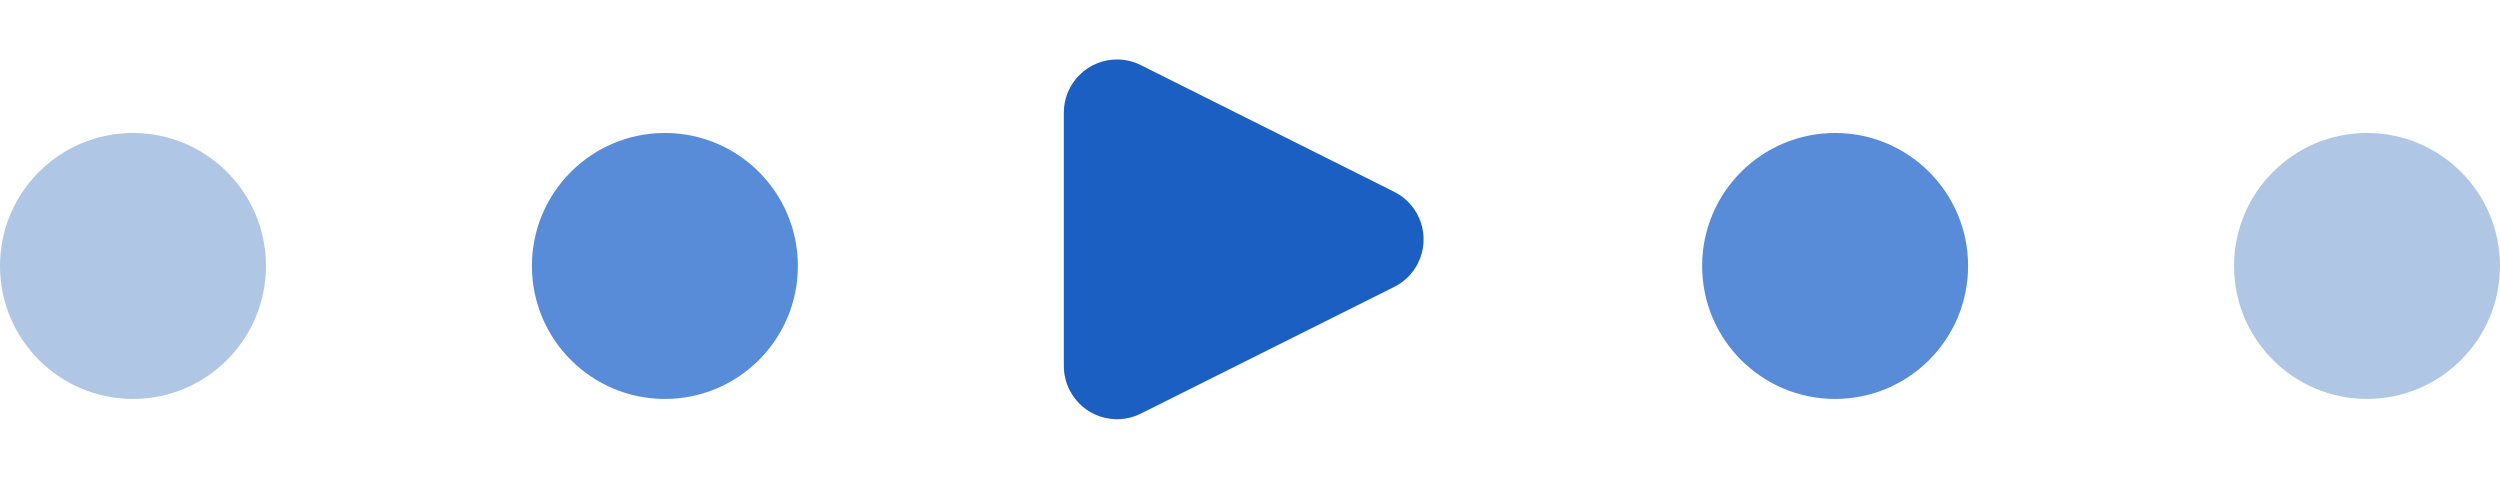 <?xml version="1.0" encoding="UTF-8"?>
<svg width="47px" height="9px" viewBox="0 0 47 9" version="1.1" xmlns="http://www.w3.org/2000/svg" xmlns:xlink="http://www.w3.org/1999/xlink">
    <title>Group 10</title>
    <g id="10-|-Worker-PO" stroke="none" stroke-width="1" fill="none" fill-rule="evenodd">
        <g id="account-info" transform="translate(-622, -2721)">
            <g id="Group-26" transform="translate(437, 2513)">
                <g id="Group-23" transform="translate(1, 0)">
                    <g id="Group-22" transform="translate(82, 30)">
                        <g id="Group-21" transform="translate(0, 171)">
                            <g id="Group-10" transform="translate(102, 7.5)">
                                <circle id="Oval-Copy" fill="#B0C6E5" cx="2.5" cy="4.5" r="2.5"></circle>
                                <circle id="Oval-Copy-2" fill="#588CD8" cx="12.5" cy="4.5" r="2.5"></circle>
                                <circle id="Oval-Copy-3" fill="#588CD8" cx="34.5" cy="4.5" r="2.5"></circle>
                                <circle id="Oval-Copy-4" fill="#B0C6E5" cx="44.5" cy="4.5" r="2.5"></circle>
                                <path d="M24.894,1.789 L27.276,6.553 C27.523,7.047 27.323,7.647 26.829,7.894 C26.69,7.964 26.537,8 26.382,8 L21.618,8 C21.066,8 20.618,7.552 20.618,7 C20.618,6.845 20.654,6.692 20.724,6.553 L23.106,1.789 C23.353,1.295 23.953,1.095 24.447,1.342 C24.641,1.438 24.798,1.595 24.894,1.789 Z" id="Triangle" fill="#1C5FC3" transform="translate(24, 4) rotate(-270) translate(-24, -4) "></path>
                            </g>
                        </g>
                    </g>
                </g>
            </g>
        </g>
    </g>
</svg>